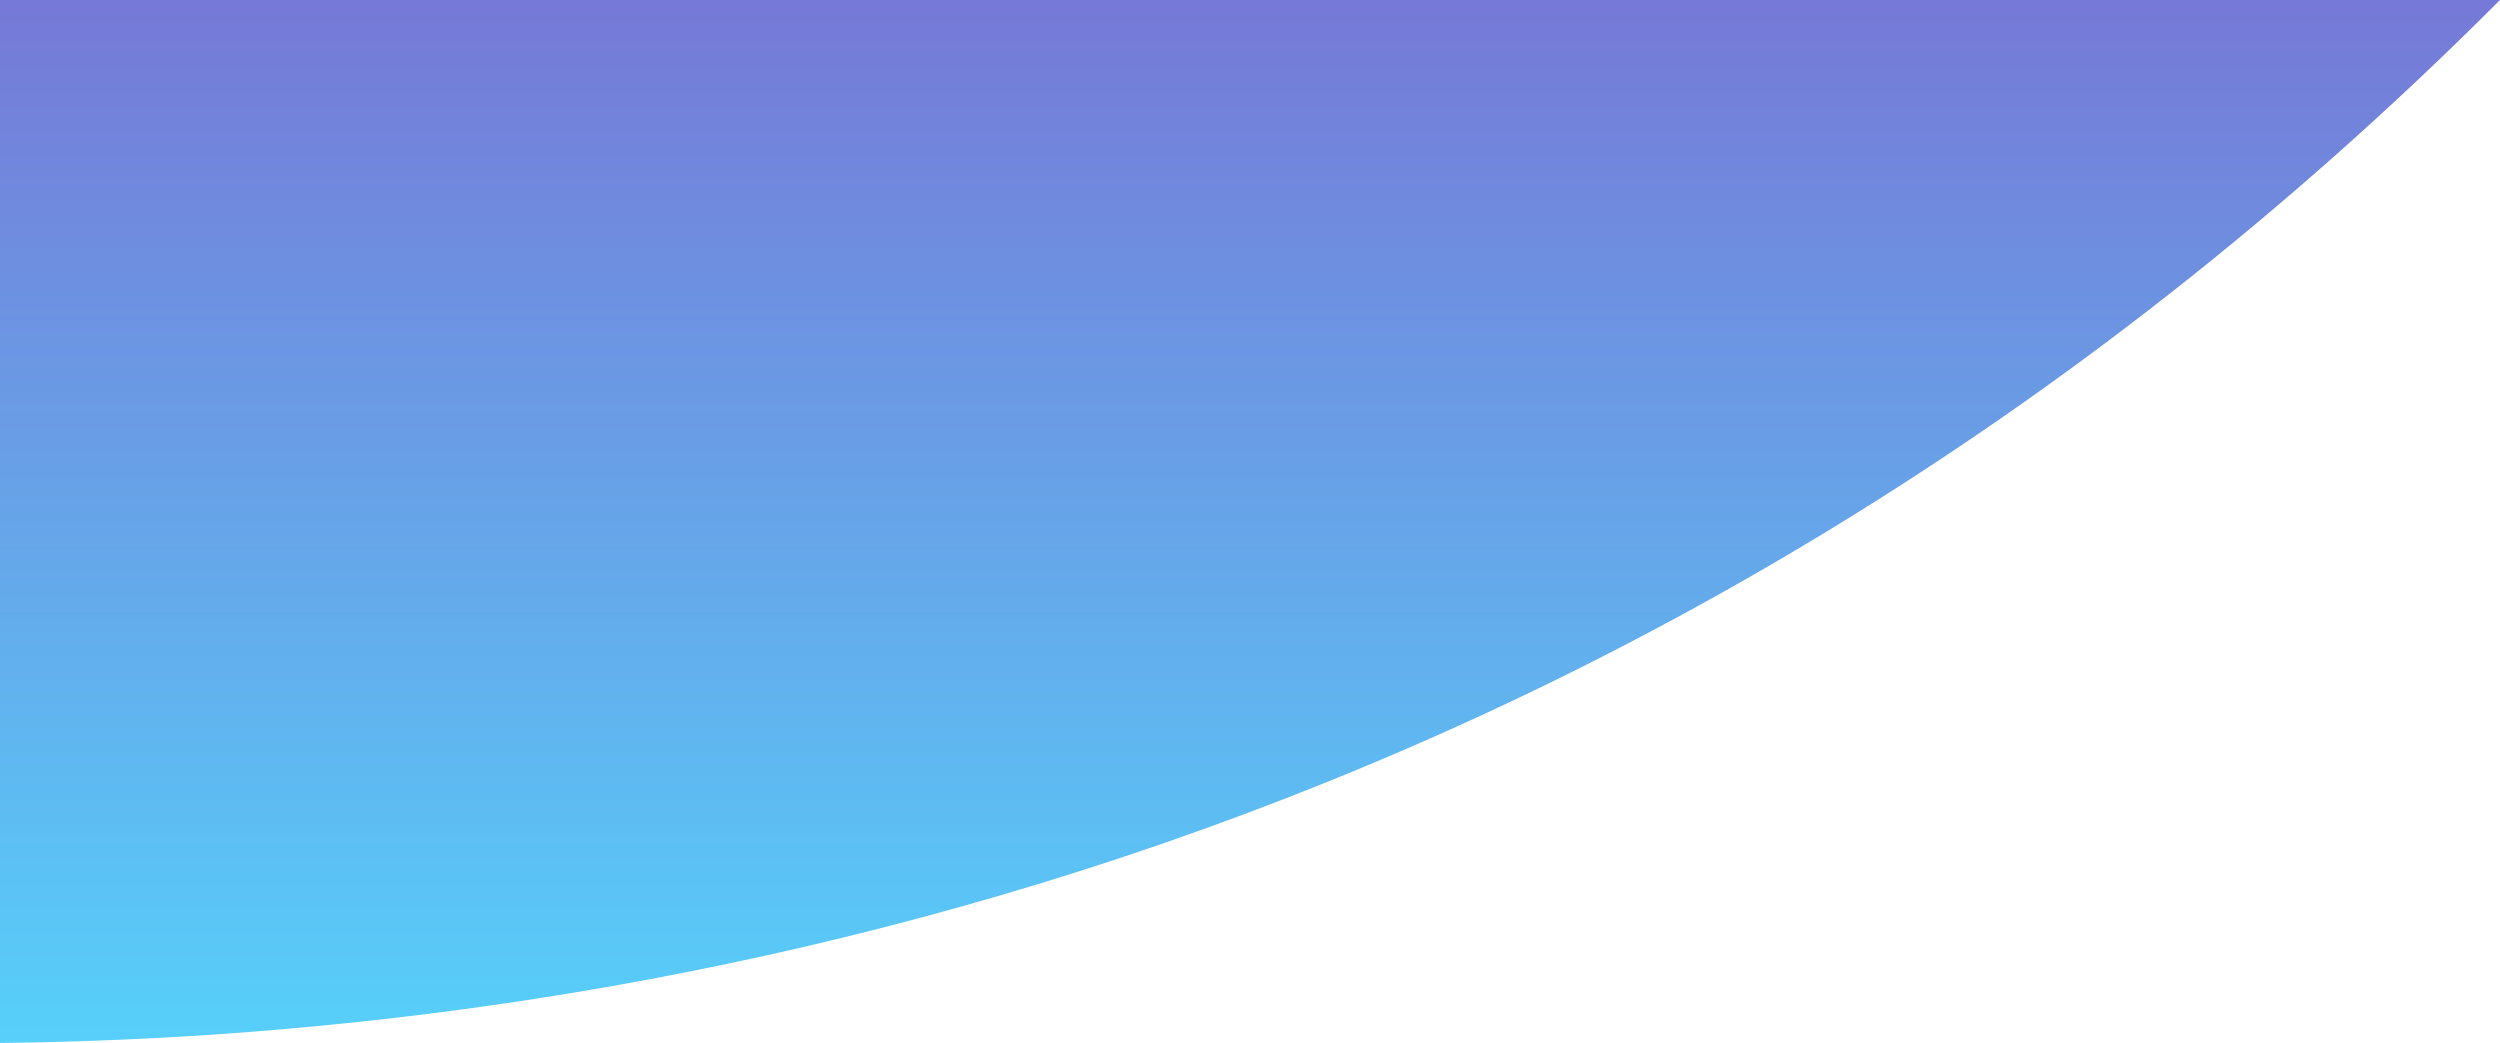 <svg xmlns="http://www.w3.org/2000/svg" xmlns:xlink="http://www.w3.org/1999/xlink" width="470.379" height="196.237" viewBox="0 0 470.379 196.237"><defs><linearGradient id="a" x1="0.5" x2="0.5" y2="1" gradientUnits="objectBoundingBox"><stop offset="0" stop-color="#3c40c6"/><stop offset="1" stop-color="#0fbcf9"/></linearGradient></defs><path d="M273.335,223.135H743.714C581.69,385.529,393.081,418.045,273.335,419.372Z" transform="translate(-273.335 -223.135)" opacity="0.7" fill="url(#a)"/></svg>
